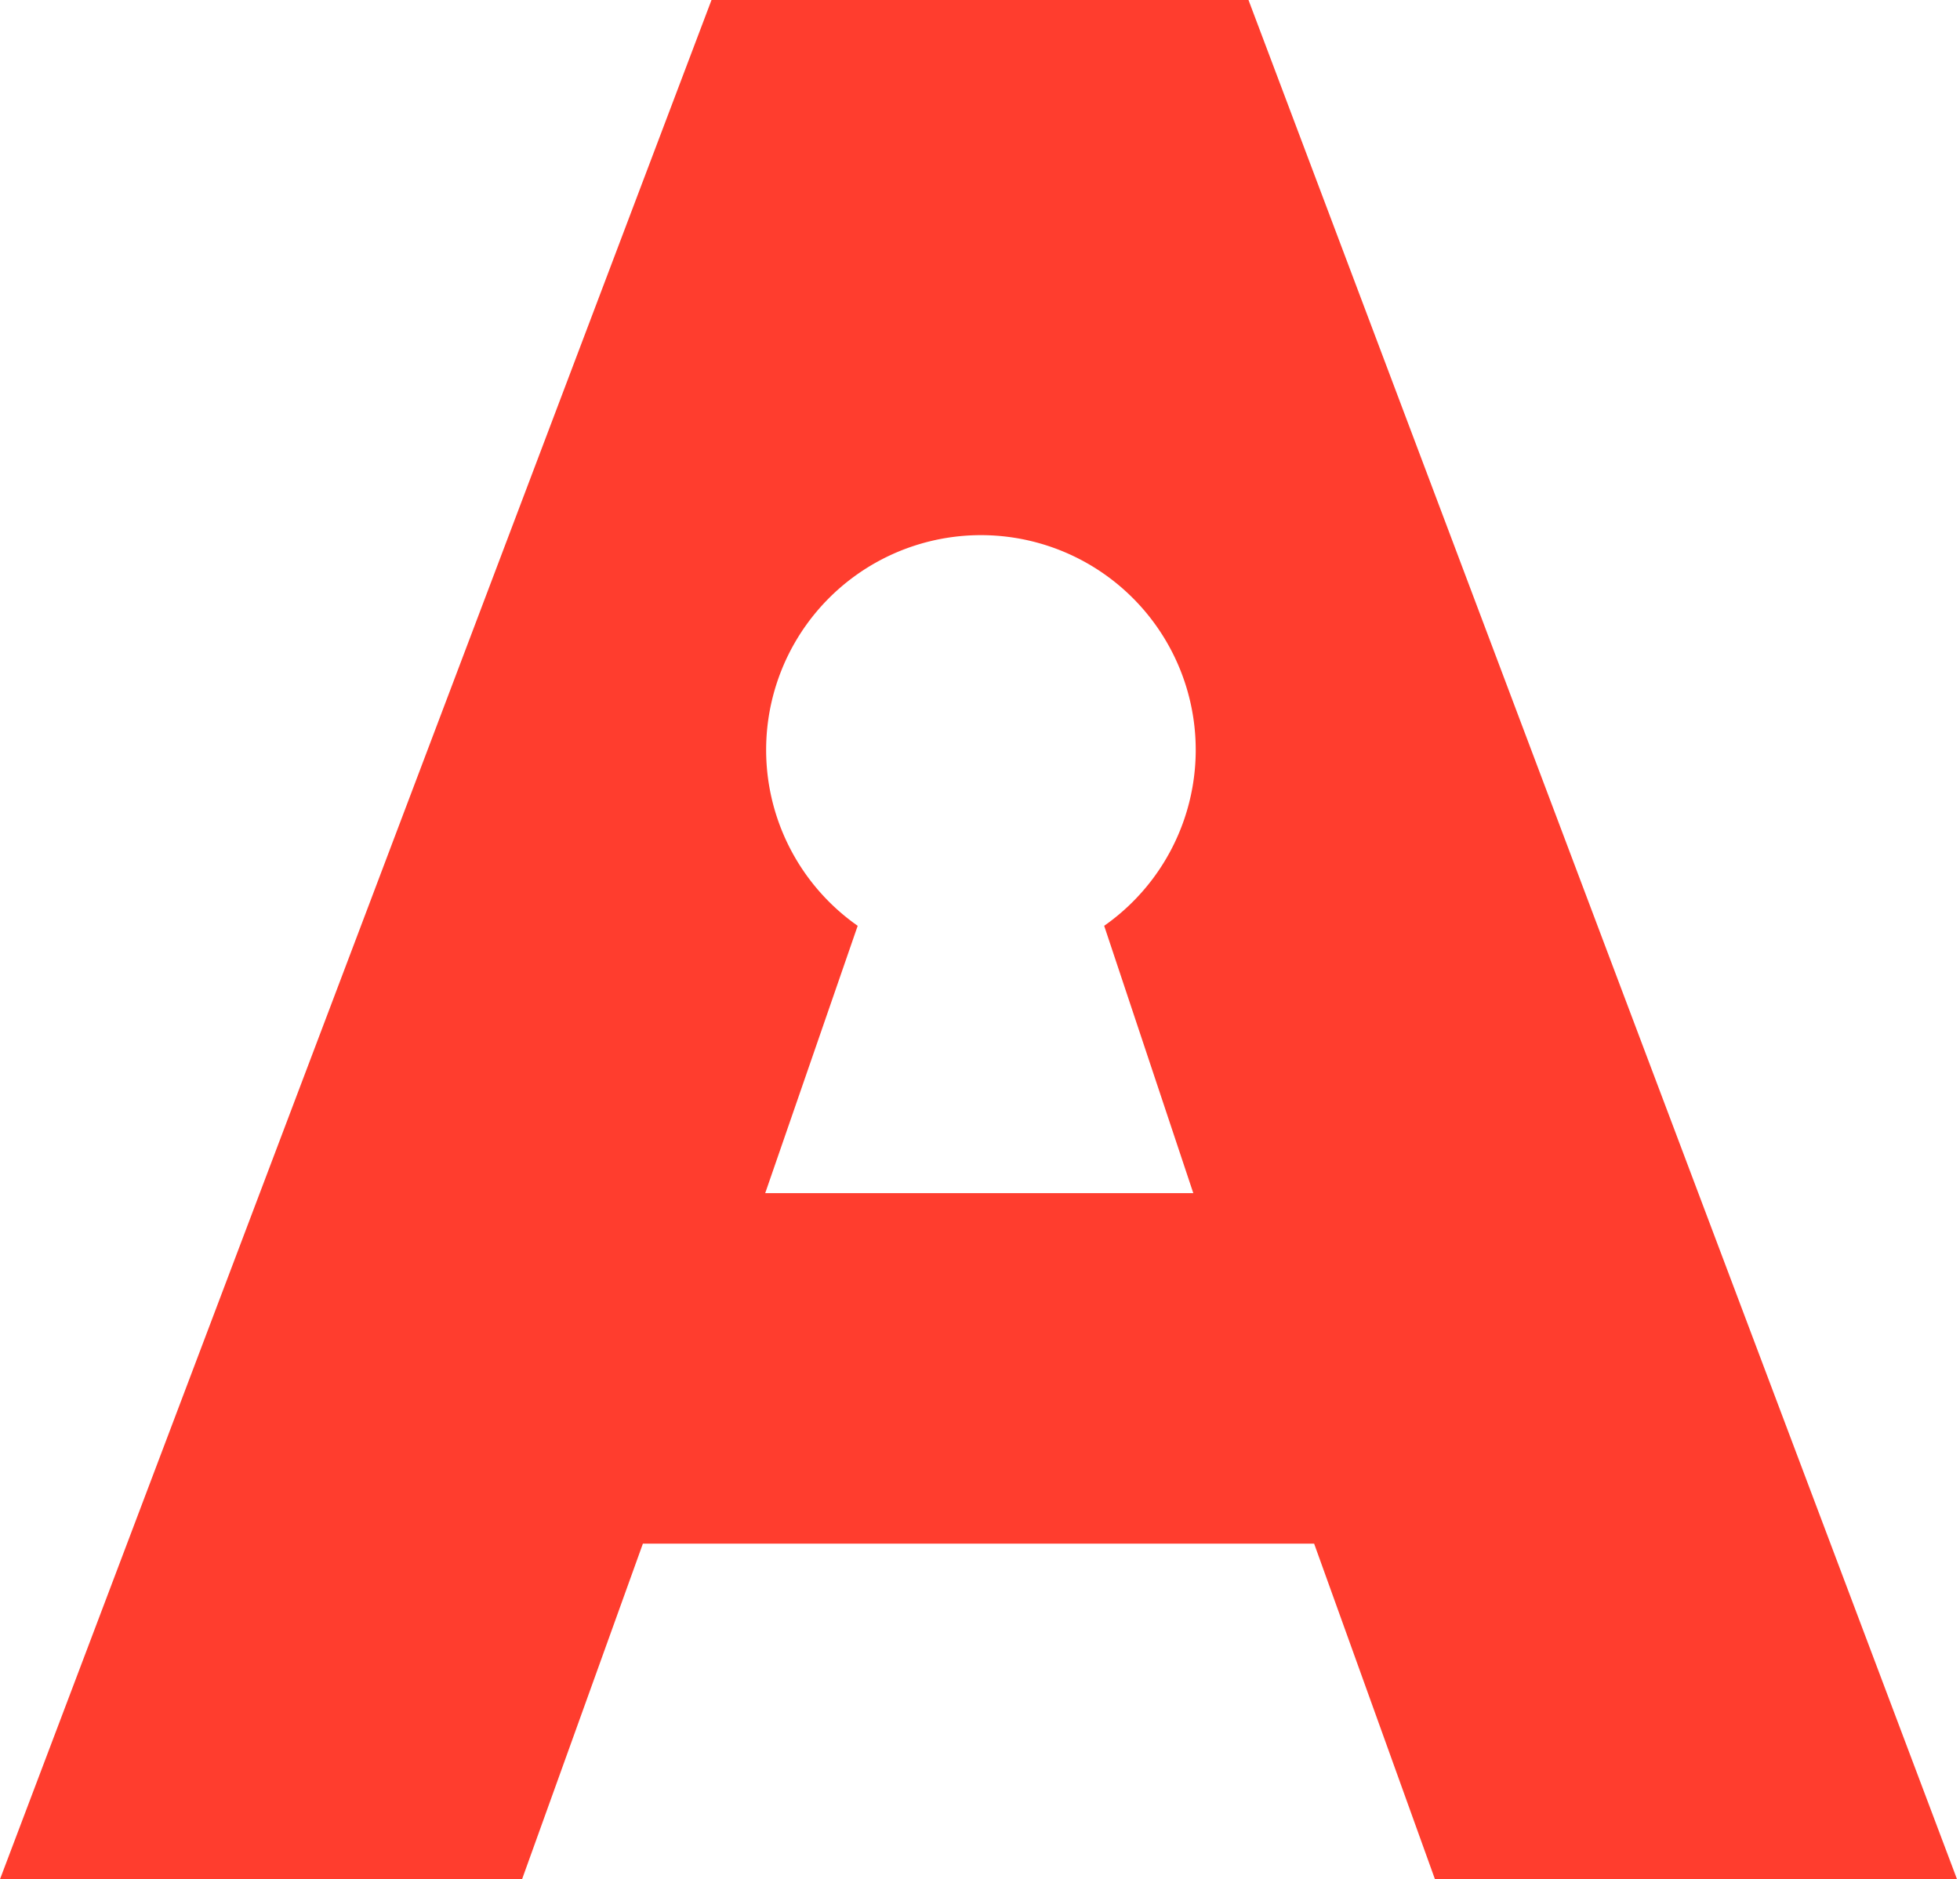 <svg xmlns="http://www.w3.org/2000/svg" viewBox="0 0 52.56 50.4">
  <title>Arkon Lab</title>
  <g id="Layer_2" data-name="Layer 2">
    <g id="Arkon_Lab" data-name="Arkon Lab">
      <path id="red-a" d="M33.48,0H19.08L0,50.4H14l3.24-9h18l3.24,9h14ZM32,32H20.52L23,24.83a5.76,5.76,0,1,1,6.61,0Z" fill="#ff3d2e"/>
    </g>
  </g>
</svg>
